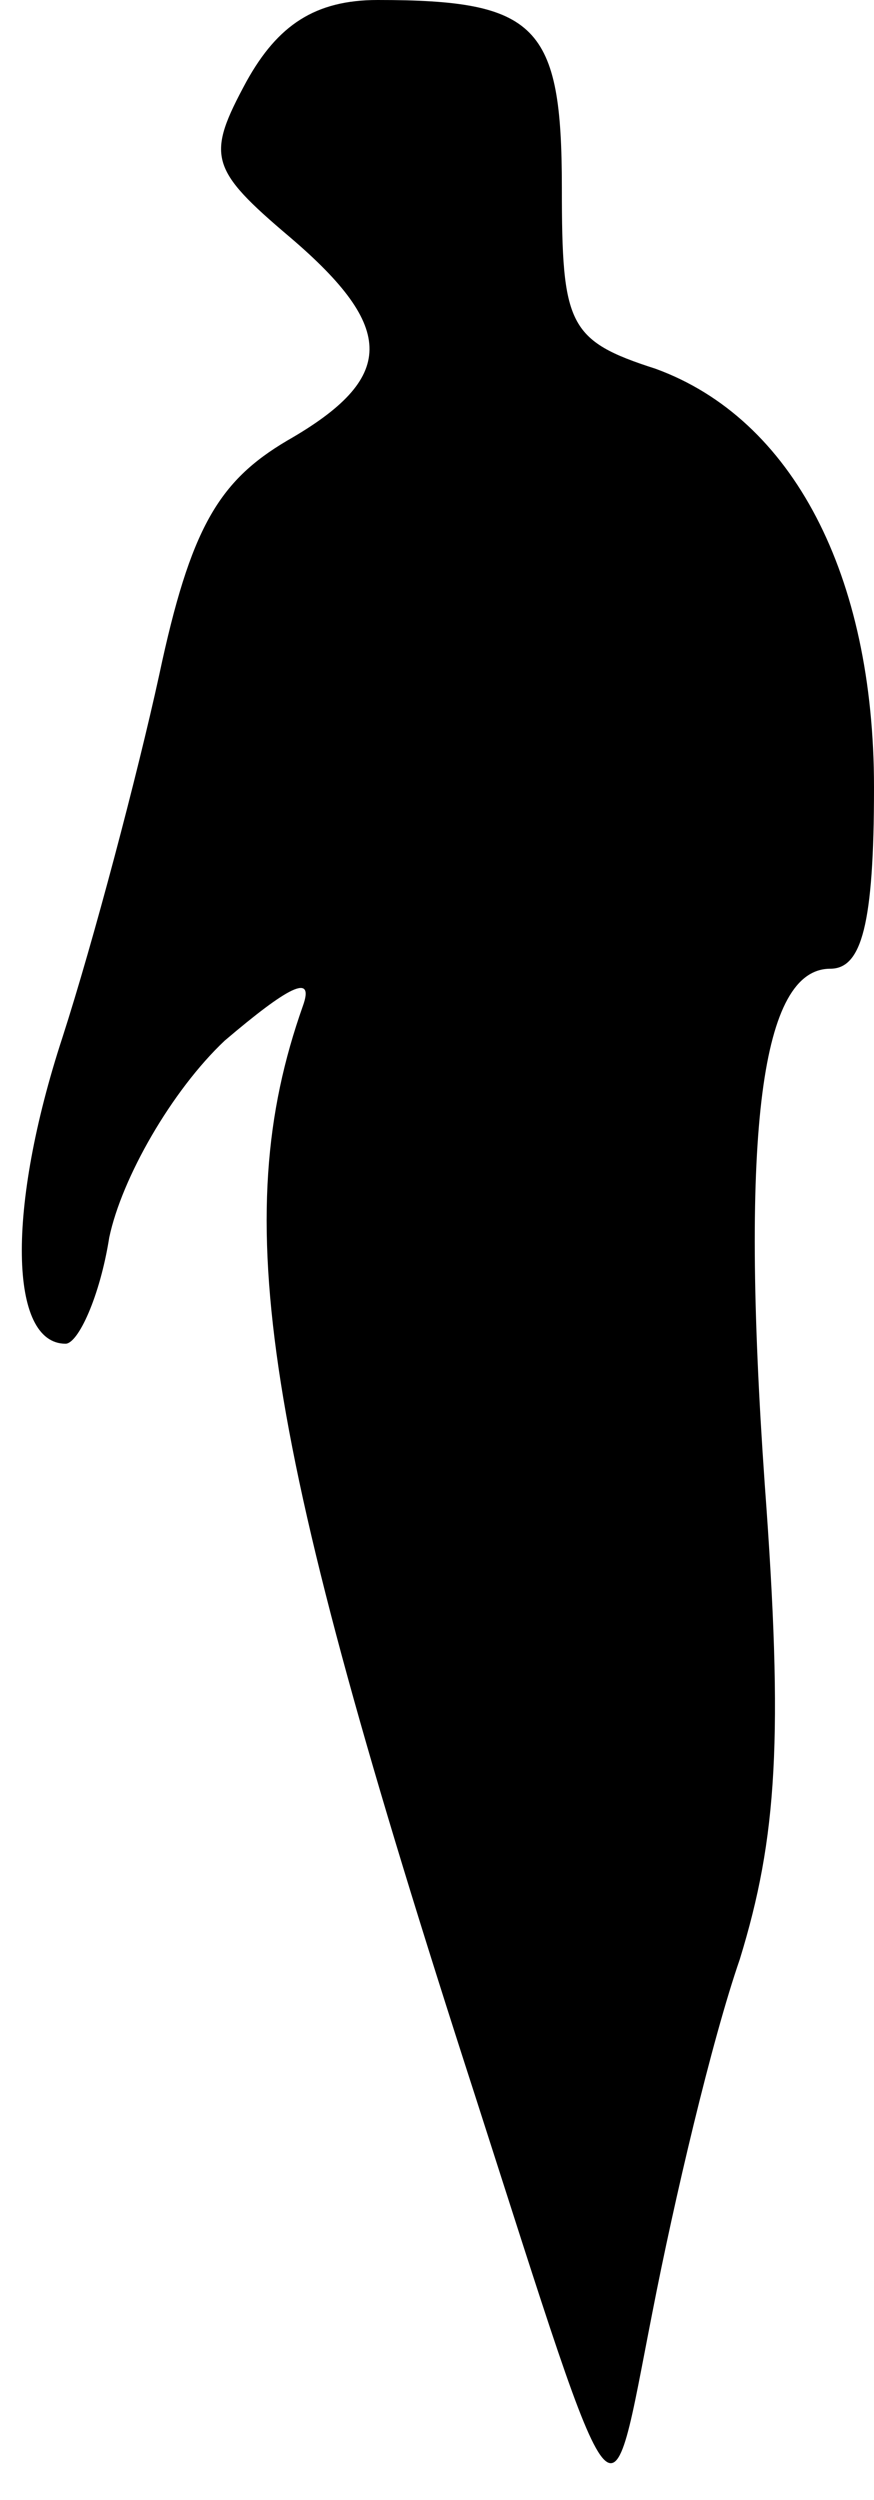 <?xml version="1.0" standalone="no"?>
<!DOCTYPE svg PUBLIC "-//W3C//DTD SVG 20010904//EN"
 "http://www.w3.org/TR/2001/REC-SVG-20010904/DTD/svg10.dtd">
<svg version="1.0" xmlns="http://www.w3.org/2000/svg"
 width="28pt" height="80pt" viewBox="0 0 28 80"
 preserveAspectRatio="xMidYMid meet">
<g transform="translate(0,80) scale(0.1,-0.1)"
fill="#000000" stroke="none">
<path fill="#000000" stroke="none" d="M79 774 c-13 -24 -12 -28 14 -50 34
-29 34 -45 -1 -65 -22 -13 -31 -28 -41 -75 -7 -32 -21 -85 -31 -116 -18 -55
-17 -98 1 -98 4 0 11 15 14 34 4 19 20 47 37 63 20 17 29 22 25 11 -24 -68
-13 -138 55 -348 47 -146 43 -141 57 -70 7 36 19 87 28 113 12 39 14 71 8 152
-8 114 -1 165 21 165 10 0 14 14 14 58 0 68 -26 118 -70 134 -28 9 -30 14 -30
58 0 52 -8 60 -59 60 -20 0 -32 -8 -42 -26z"/>
</g>
</svg>
